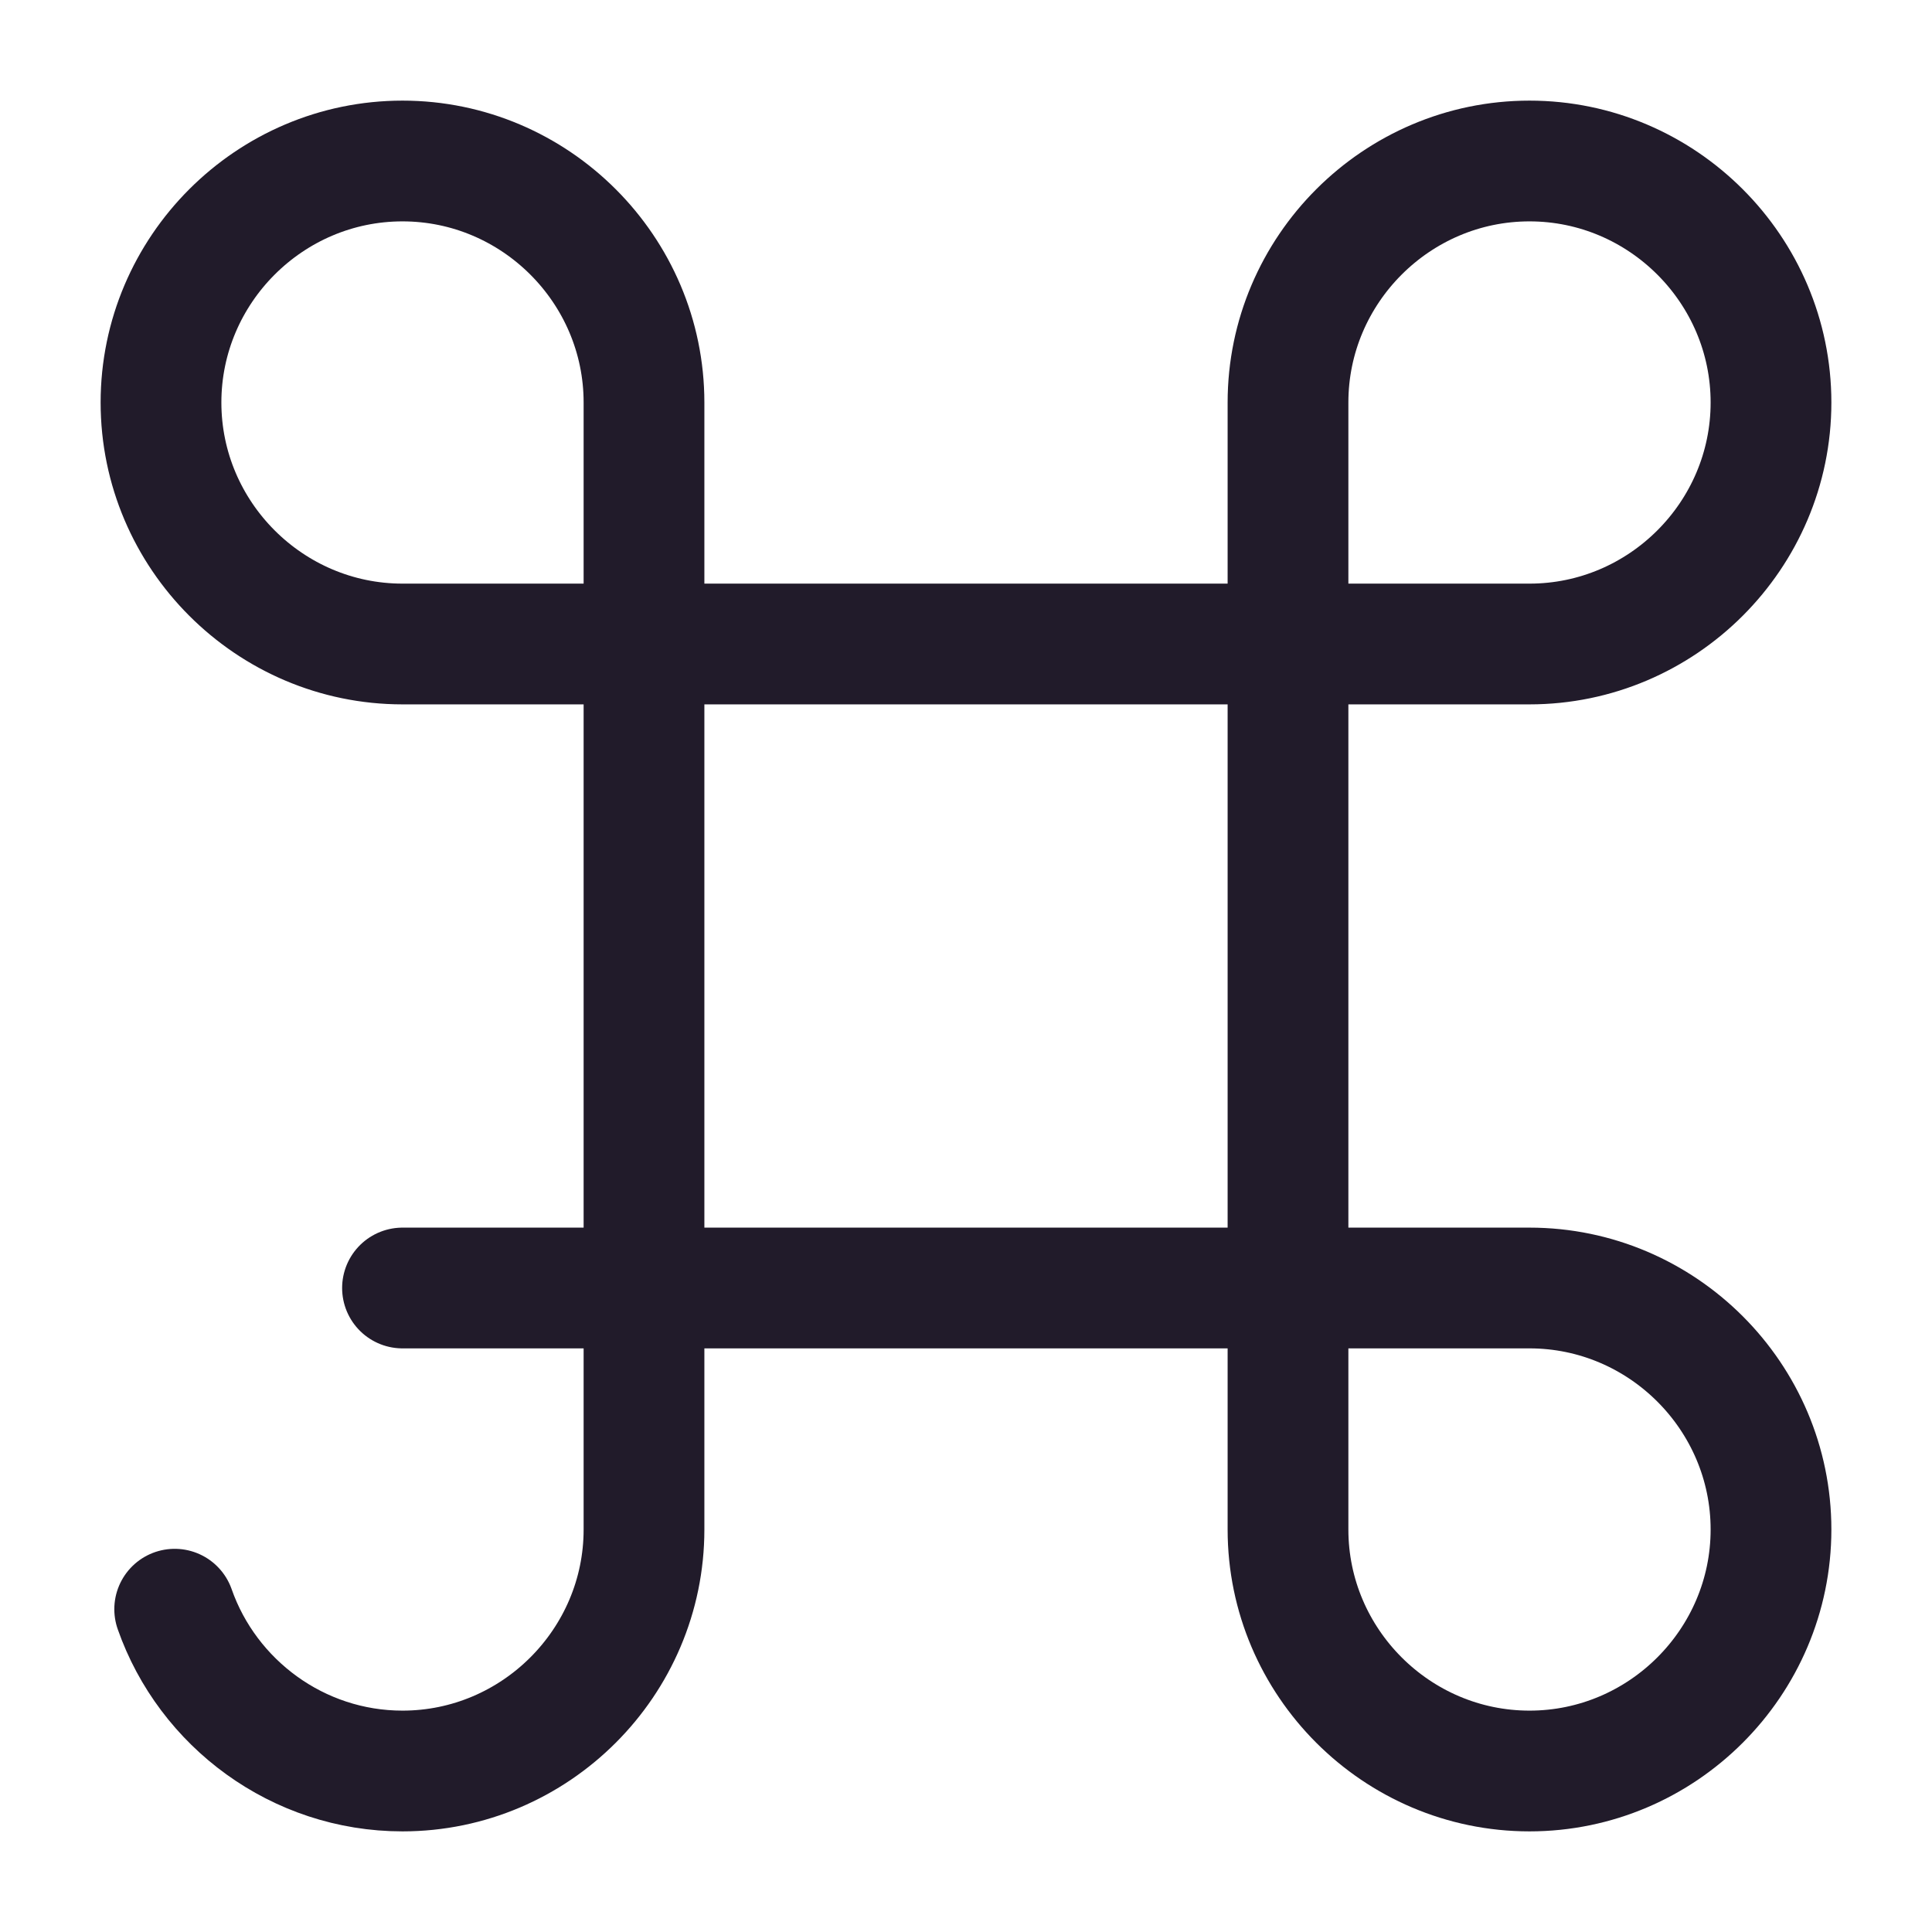 <svg width="24" height="24" viewBox="0 0 24 24" fill="none" xmlns="http://www.w3.org/2000/svg">
<path d="M16 8H8V16H16V8Z" stroke="#211B2A" stroke-width="1.5" stroke-linecap="round" stroke-linejoin="round"/>
<path d="M2.17 19.99C2.58 21.16 3.7 22 5 22C6.65 22 8 20.65 8 19V16H5" stroke="#211B2A" stroke-width="1.5" stroke-linecap="round" stroke-linejoin="round"/>
<path d="M5 8H8V5C8 3.35 6.65 2 5 2C3.35 2 2 3.35 2 5C2 6.65 3.35 8 5 8Z" stroke="#211B2A" stroke-width="1.5" stroke-linecap="round" stroke-linejoin="round"/>
<path d="M16 8H19C20.65 8 22 6.65 22 5C22 3.35 20.65 2 19 2C17.35 2 16 3.35 16 5V8Z" stroke="#211B2A" stroke-width="1.5" stroke-linecap="round" stroke-linejoin="round"/>
<path d="M19 22C20.65 22 22 20.65 22 19C22 17.35 20.65 16 19 16H16V19C16 20.65 17.35 22 19 22Z" stroke="#211B2A" stroke-width="1.5" stroke-linecap="round" stroke-linejoin="round"/>
</svg>
